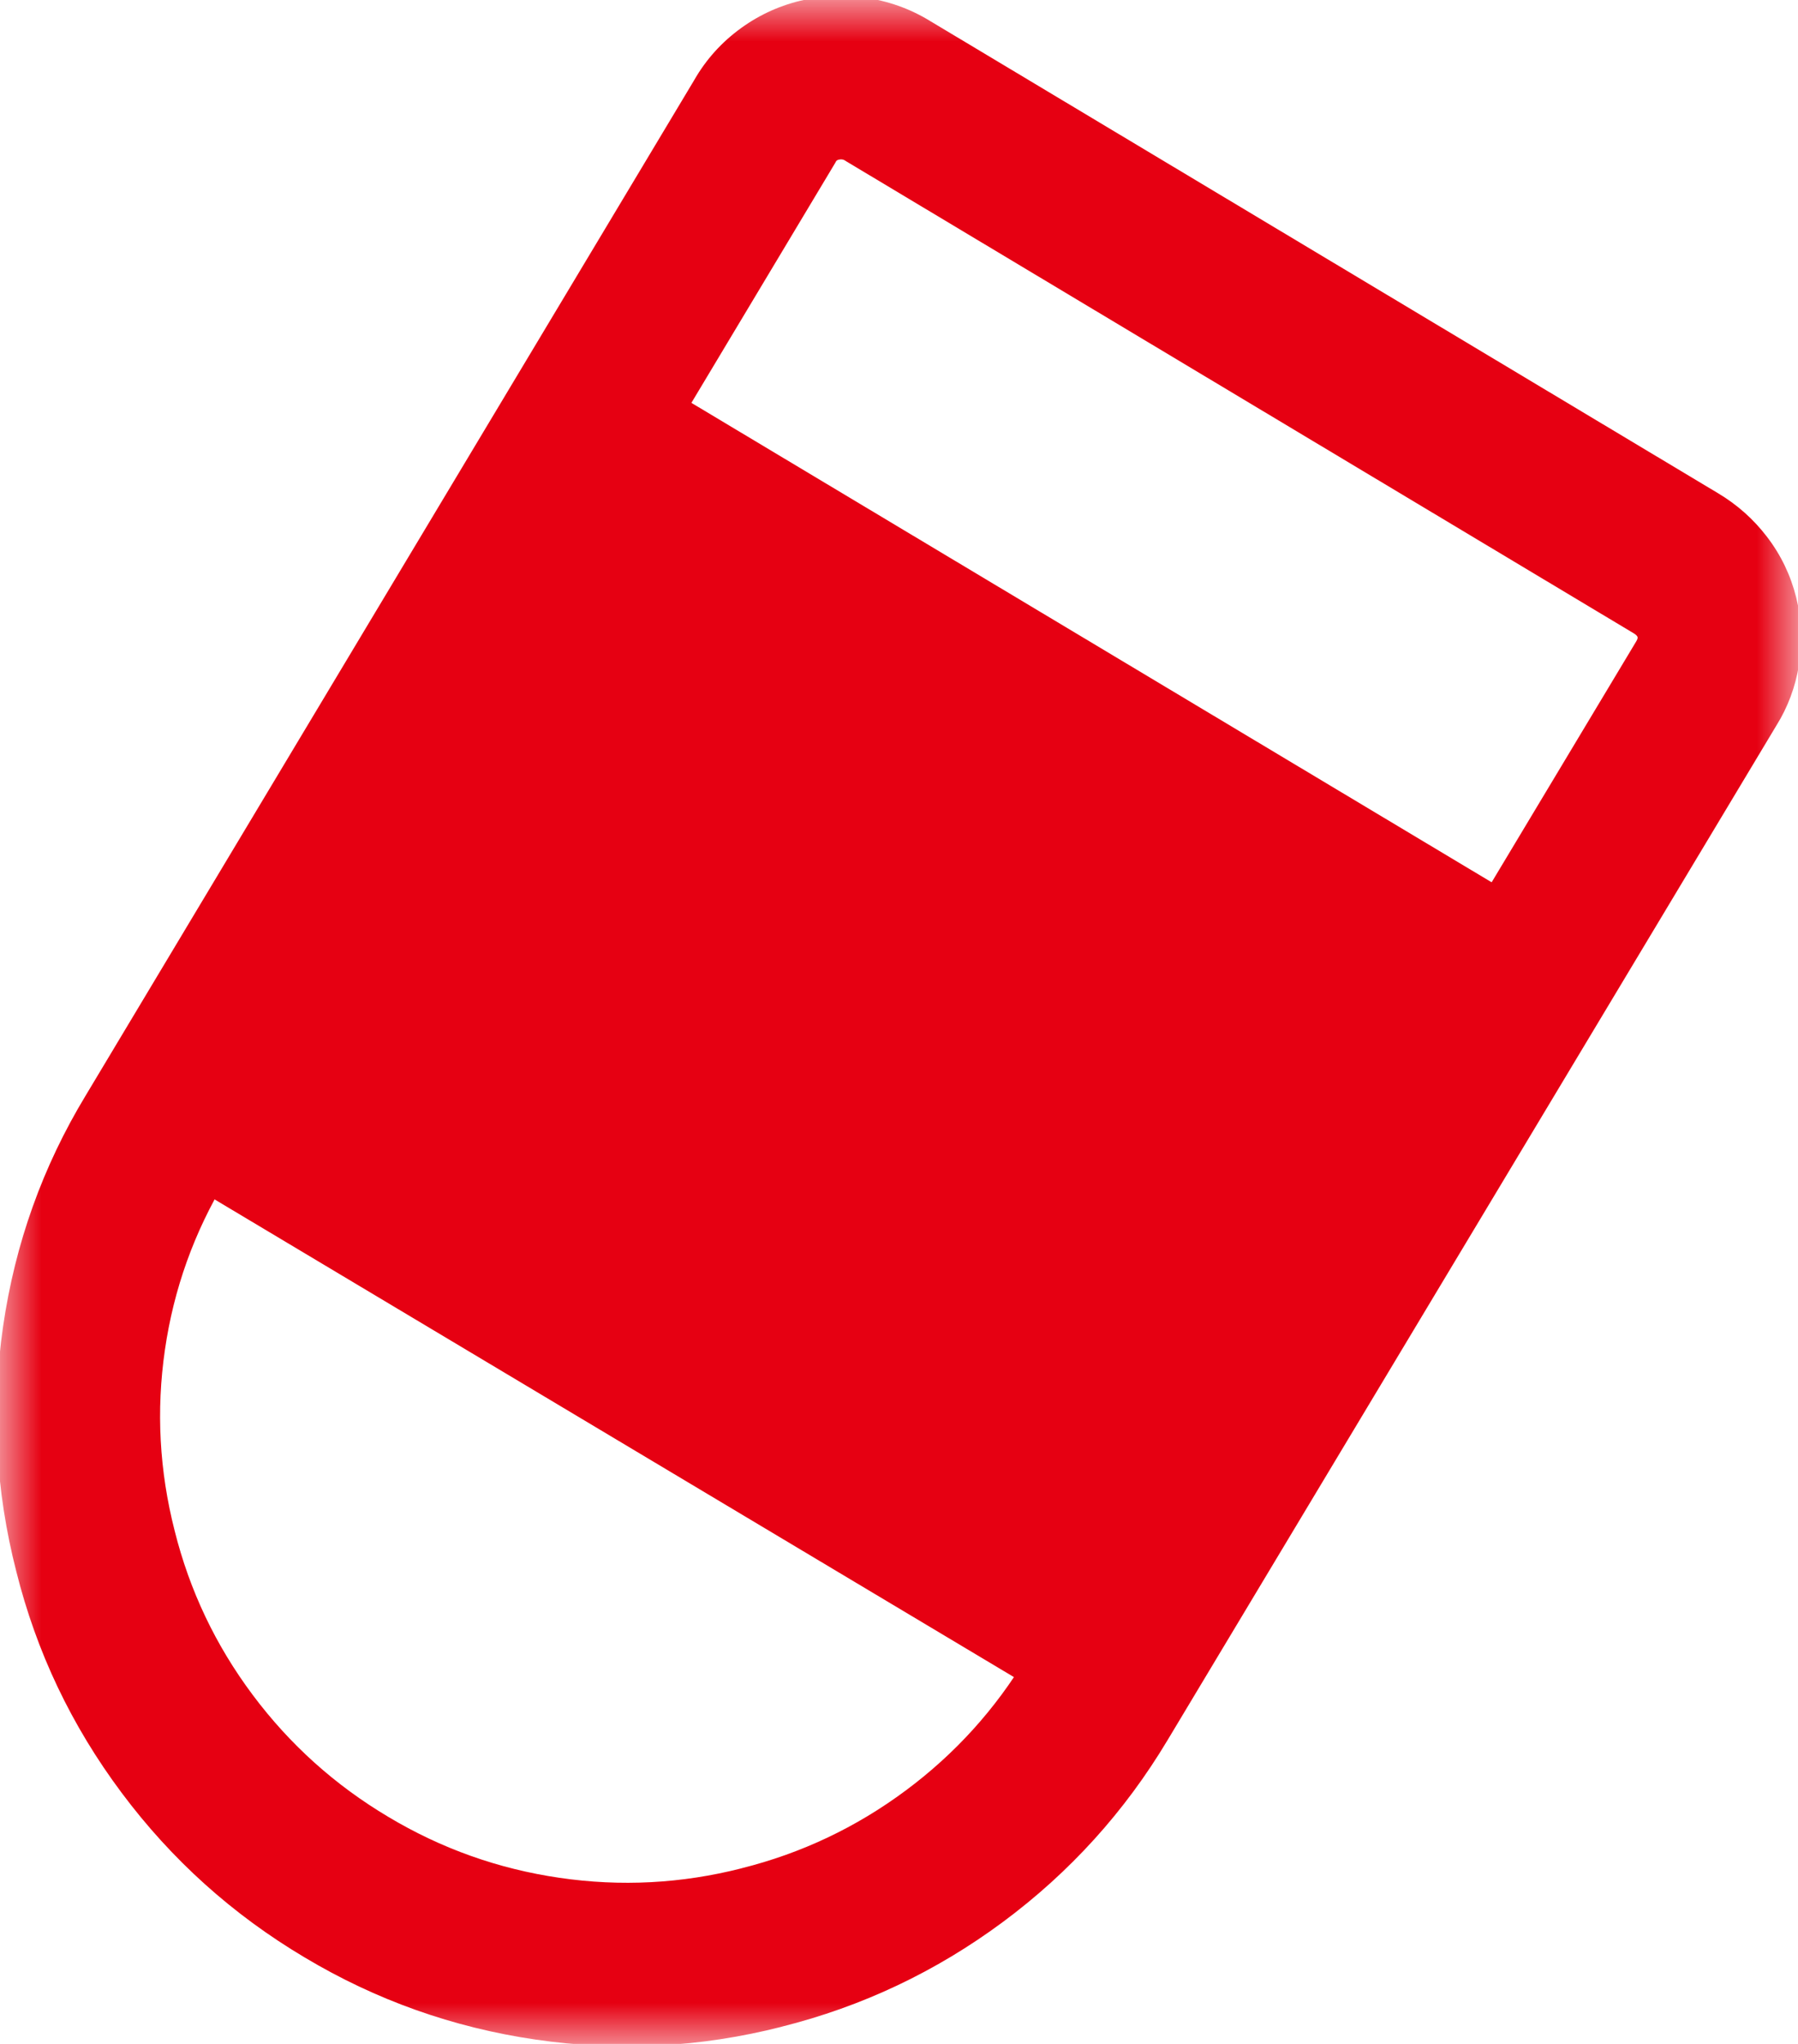 <svg xmlns="http://www.w3.org/2000/svg" xmlns:xlink="http://www.w3.org/1999/xlink" width="22" height="25" viewBox="0 0 22 25" fill="none"><g opacity="1"  transform="translate(0 0)  rotate(0)"><mask id="bg-mask-0" fill="white"><use transform="translate(0 0)  rotate(0)" xlink:href="#path_0"></use></mask><g mask="url(#bg-mask-0)" ><g opacity="1"  transform="translate(0.957 0.951)  rotate(0)"><g opacity="1"  transform="translate(0 0)  rotate(0)"><path  id="路径 1" style="fill:#E60012; opacity:1;" d="M8.118,21.9c0.731,-0.183 1.399,-0.499 2.005,-0.949c0.606,-0.45 1.102,-0.998 1.489,-1.645l7.451,-12.411c0.014,-0.023 0.02,-0.041 0.017,-0.053c-0.004,-0.014 -0.018,-0.029 -0.044,-0.045l-9.642,-5.777l-0.012,-0.008c-0.022,-0.014 -0.047,-0.017 -0.076,-0.01c-0.017,0.004 -0.028,0.011 -0.034,0.022l-0.011,0.02l-7.452,12.43c-0.39,0.645 -0.64,1.34 -0.748,2.085c-0.108,0.743 -0.068,1.481 0.119,2.213c0.183,0.732 0.501,1.401 0.955,2.008c0.453,0.606 1.006,1.103 1.658,1.491c0.648,0.388 1.347,0.637 2.095,0.746c0.75,0.11 1.493,0.071 2.228,-0.116zM8.607,23.839c-0.993,0.253 -1.996,0.305 -3.01,0.157c-1.012,-0.148 -1.954,-0.483 -2.828,-1.006c-0.88,-0.523 -1.626,-1.194 -2.237,-2.012c-0.614,-0.821 -1.044,-1.724 -1.29,-2.71c-0.254,-0.991 -0.307,-1.99 -0.161,-2.997c0.147,-1.012 0.484,-1.954 1.012,-2.825l7.44,-12.41l0.858,0.514l-0.88,-0.474c0.138,-0.256 0.324,-0.474 0.557,-0.652c0.231,-0.176 0.487,-0.298 0.768,-0.366c0.276,-0.067 0.555,-0.077 0.836,-0.031c0.284,0.047 0.547,0.147 0.787,0.301l-0.539,0.842l0.514,-0.858l9.631,5.77c0.236,0.141 0.435,0.319 0.598,0.532c0.171,0.223 0.29,0.471 0.358,0.743c0.068,0.273 0.08,0.547 0.034,0.824c-0.044,0.271 -0.137,0.519 -0.277,0.743l-7.449,12.409c-0.523,0.874 -1.194,1.615 -2.013,2.223c-0.82,0.608 -1.724,1.036 -2.712,1.283z"></path><path id="路径 2" fill-rule="evenodd" style="fill:#E60012" opacity="1" d="M7.046 3.703C6.786 3.583 6.486 3.693 6.366 3.943L1.096 12.743C1.016 12.843 0.986 12.983 1.006 13.113C1.026 13.243 1.096 13.363 1.206 13.443L11.936 19.853C12.186 19.963 12.476 19.863 12.606 19.613L17.876 10.833C18.036 10.603 17.986 10.293 17.766 10.123L7.046 3.703Z"></path></g></g></g></g><defs><rect id="path_0" x="0" y="0" width="22" height="25" /></defs></svg>
